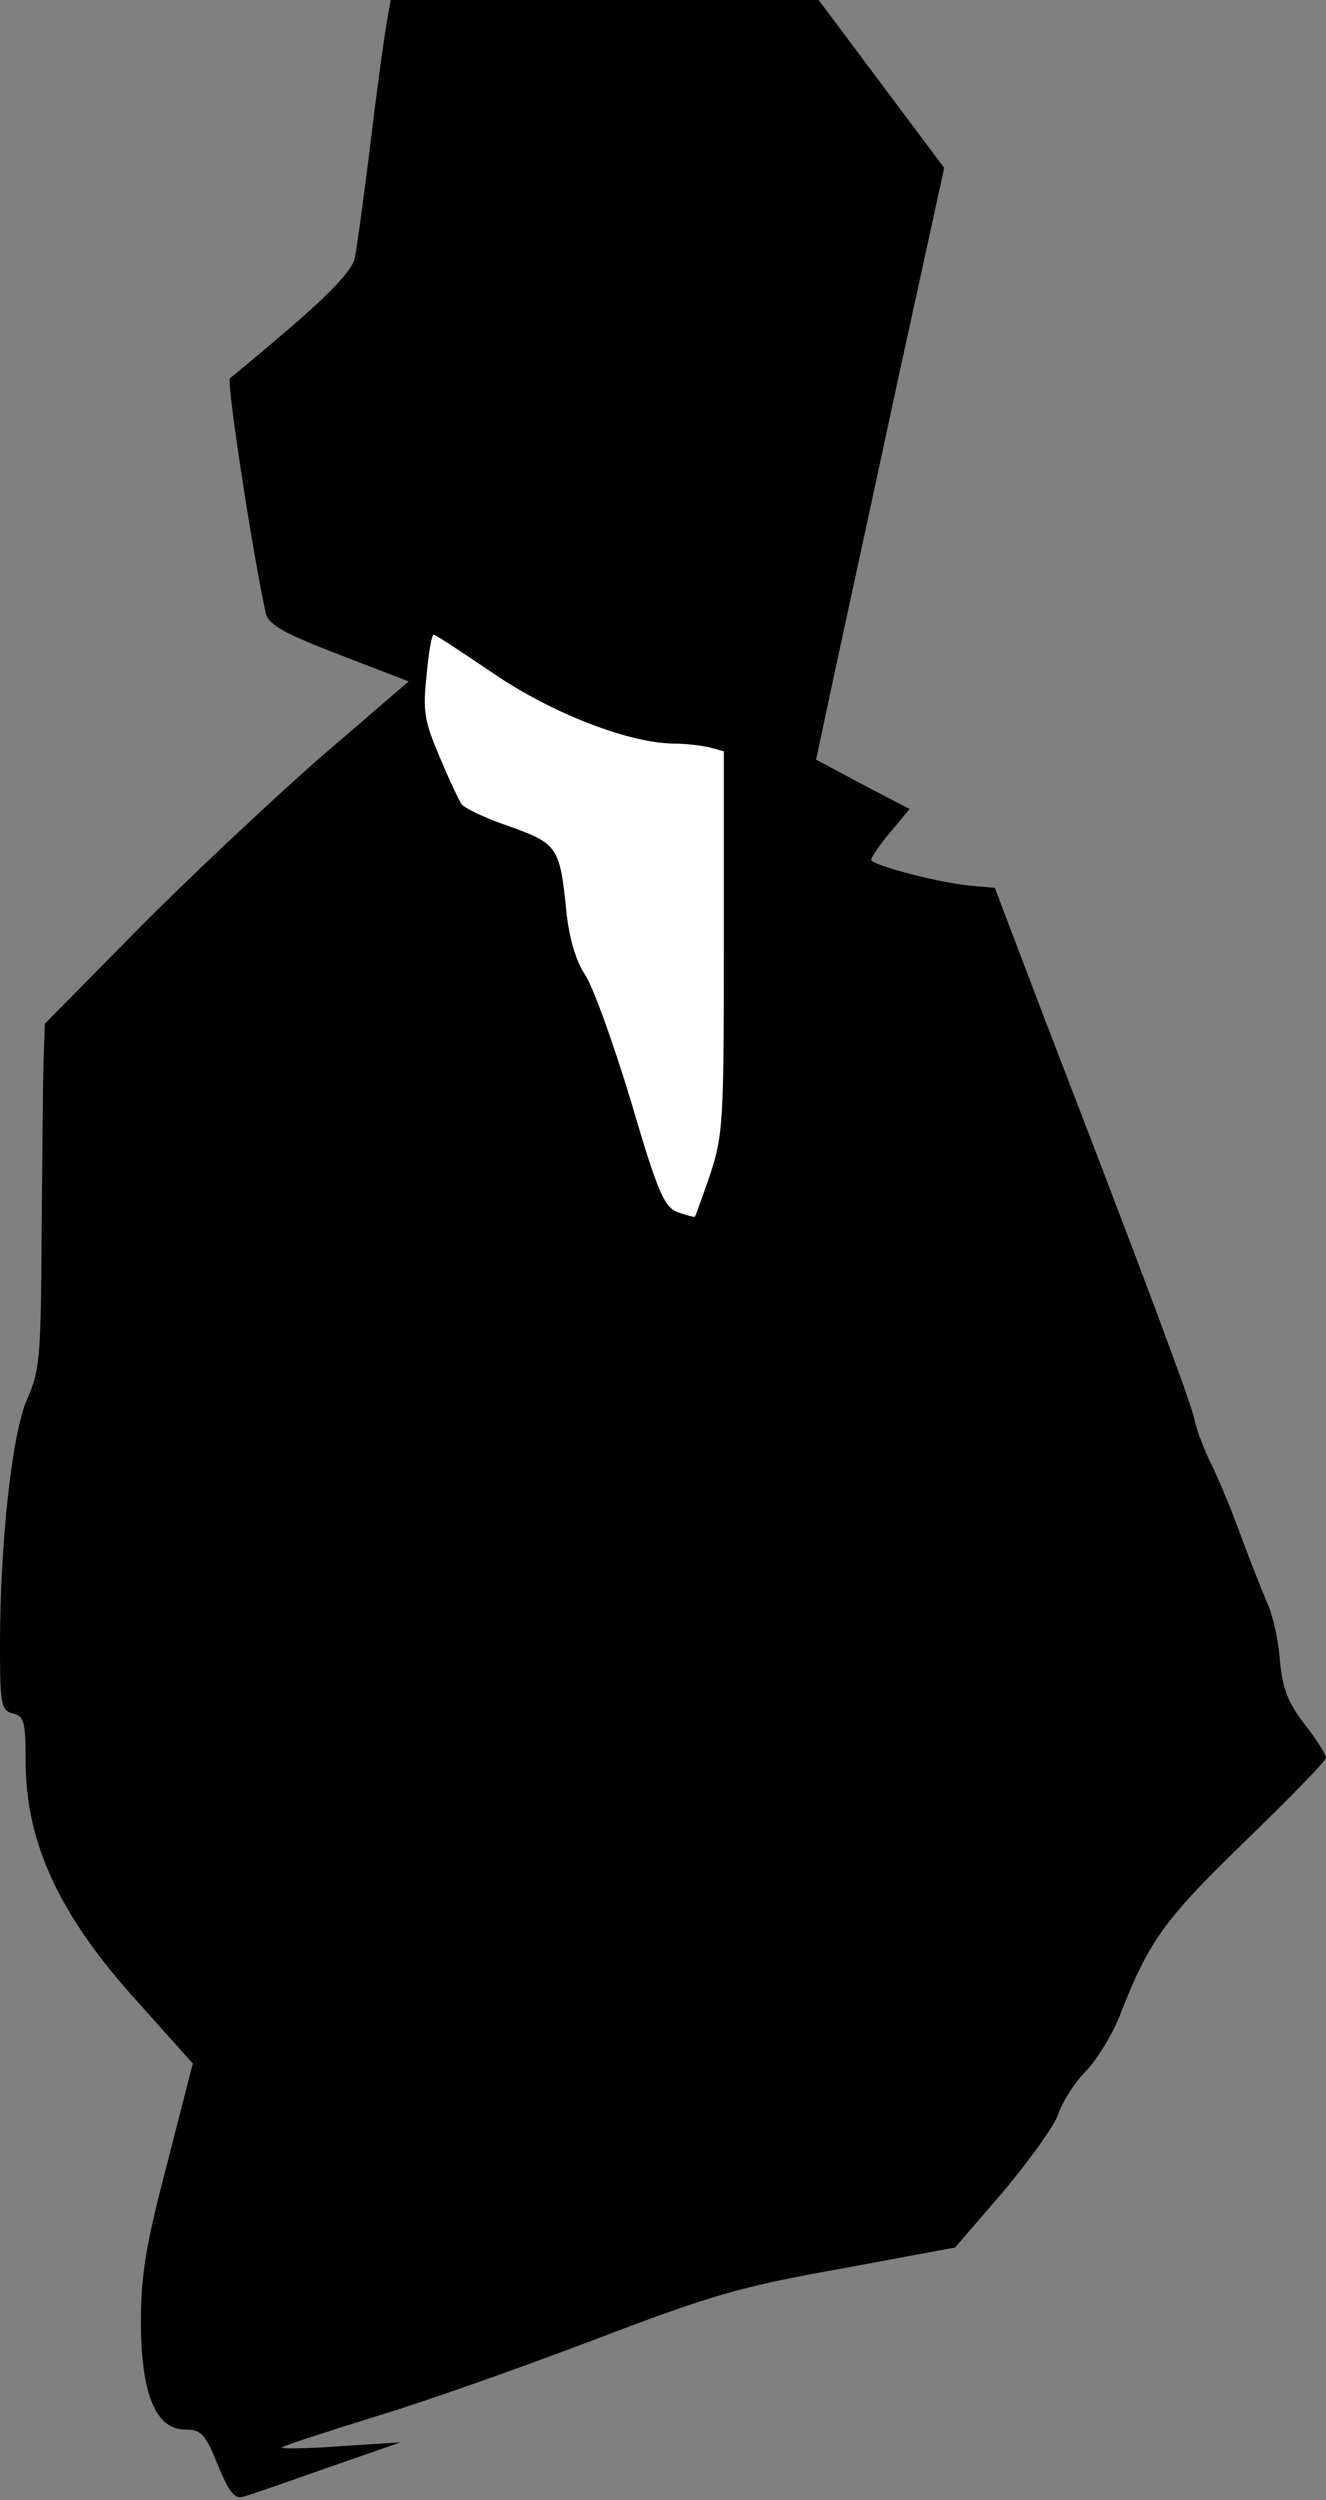 <?xml version="1.0" standalone="no"?>
<!DOCTYPE svg PUBLIC "-//W3C//DTD SVG 20010904//EN"
 "http://www.w3.org/TR/2001/REC-SVG-20010904/DTD/svg10.dtd">
<svg version="1.0" xmlns="http://www.w3.org/2000/svg"
 width="207pt" height="390pt" viewBox="0 0 207 390"
 preserveAspectRatio="xMidYMid meet">
<rect x="0" y="0" width="207" height="390" fill="#808080" stroke="none"/>
<g transform="translate(0,390) scale(0.1,-0.1)"
fill="#000000" stroke="none">
<path fill="#000000" stroke="none" d="M606 3878 c-3 -13 -15 -97 -26 -188
-11 -91 -23 -177 -26 -192 -3 -18 -36 -53 -96 -105 -50 -43 -95 -80 -99 -83
-6 -4 36 -277 56 -367 4 -17 28 -31 114 -64 l109 -42 -142 -122 c-77 -68 -205
-188 -283 -267 l-143 -145 -2 -59 c-1 -32 -2 -153 -3 -269 -1 -190 -3 -214
-22 -256 -24 -52 -43 -225 -43 -387 0 -91 2 -100 20 -105 18 -4 20 -14 20 -74
0 -128 53 -242 176 -377 l85 -95 -40 -156 c-33 -126 -41 -173 -41 -246 0 -113
23 -169 69 -169 25 0 31 -6 51 -55 17 -42 27 -54 39 -50 9 2 68 23 131 45
l115 40 -95 -6 c-52 -4 -93 -4 -90 -2 3 3 68 24 145 48 77 23 232 78 345 121
181 69 226 82 383 110 l178 33 75 87 c41 49 80 103 86 121 6 18 25 49 44 68
18 19 42 59 53 88 45 115 69 148 195 270 69 67 126 125 126 130 0 5 -15 29
-34 53 -26 34 -34 56 -38 99 -2 30 -11 71 -20 90 -8 19 -28 69 -43 110 -15 41
-37 93 -48 114 -10 22 -20 49 -22 60 -3 21 -75 214 -234 626 l-78 205 -34 3
c-45 3 -159 32 -159 41 0 3 13 23 30 43 l30 36 -73 38 -73 39 32 150 c18 83
63 290 100 462 l68 311 -98 131 -98 131 -334 0 -334 0 -4 -22z"/>
<path fill="#ffffff" stroke="none" d="M771 2849 c91 -62 212 -109 283 -109
17 0 41 -3 54 -6 l22 -6 0 -297 c0 -277 -1 -301 -21 -362 -12 -35 -23 -65 -24
-67 -1 -1 -13 2 -27 7 -21 8 -31 30 -73 173 -27 89 -59 179 -72 198 -15 23
-25 59 -29 100 -10 99 -14 104 -89 131 -36 12 -69 28 -74 34 -4 5 -20 39 -35
75 -24 56 -26 72 -20 127 3 35 8 63 11 63 3 0 45 -28 94 -61z"/>
</g>
</svg>
